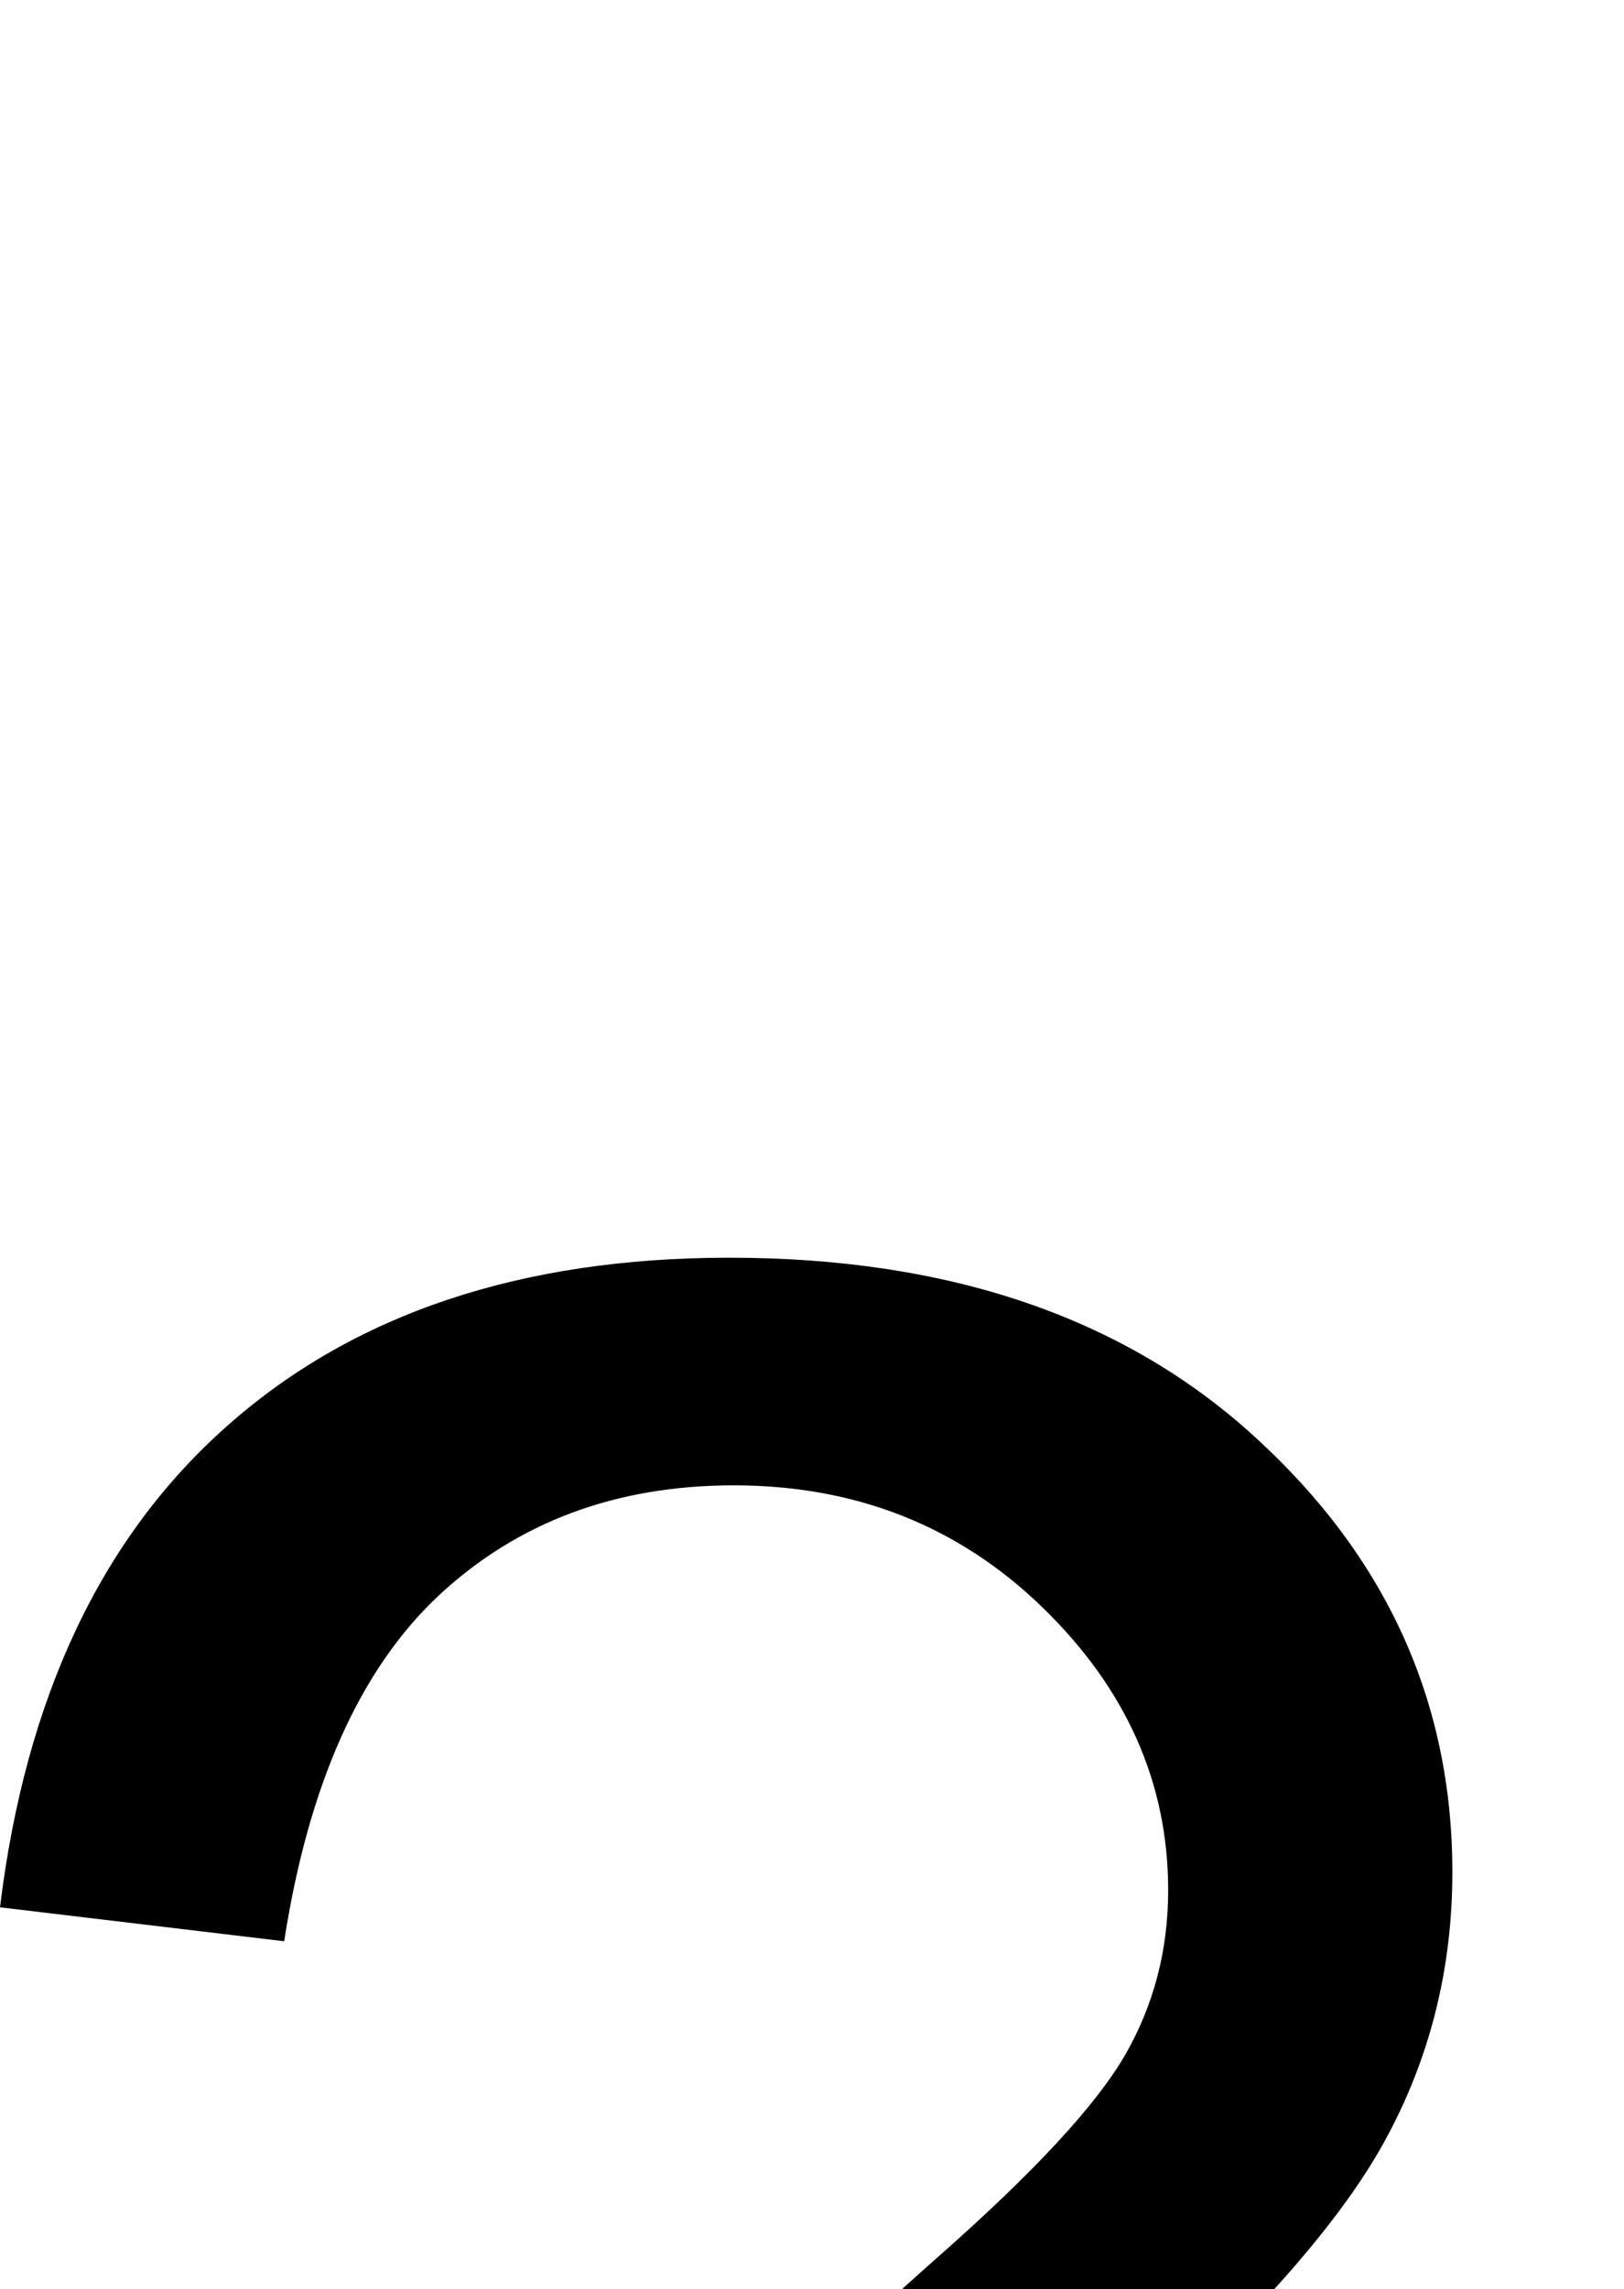 <svg xmlns="http://www.w3.org/2000/svg" viewBox="0 -11.14 25.83 36.4" data-asc="0.9052734375"><g fill="#000000"><g fill="#000000" transform="translate(0, 0)"><path d="M9.33 36.45Q9.30 35.57 9.30 35.13Q9.30 32.54 10.03 30.66Q10.57 29.25 11.77 27.81Q12.65 26.76 14.93 24.74Q17.21 22.73 17.90 21.53Q18.58 20.34 18.58 18.92Q18.58 16.36 16.58 14.42Q14.58 12.48 11.67 12.48Q8.86 12.48 6.98 14.23Q5.10 15.99 4.52 19.73L0 19.19Q0.61 14.18 3.63 11.52Q6.64 8.86 11.60 8.86Q16.85 8.86 19.97 11.72Q23.10 14.58 23.10 18.63Q23.10 20.97 22.00 22.95Q20.90 24.93 17.70 27.76Q15.55 29.66 14.89 30.57Q14.23 31.47 13.92 32.64Q13.60 33.81 13.55 36.45L9.33 36.45M9.06 45.26L9.06 40.26L14.06 40.26L14.06 45.26L9.06 45.26Z"/></g></g></svg>